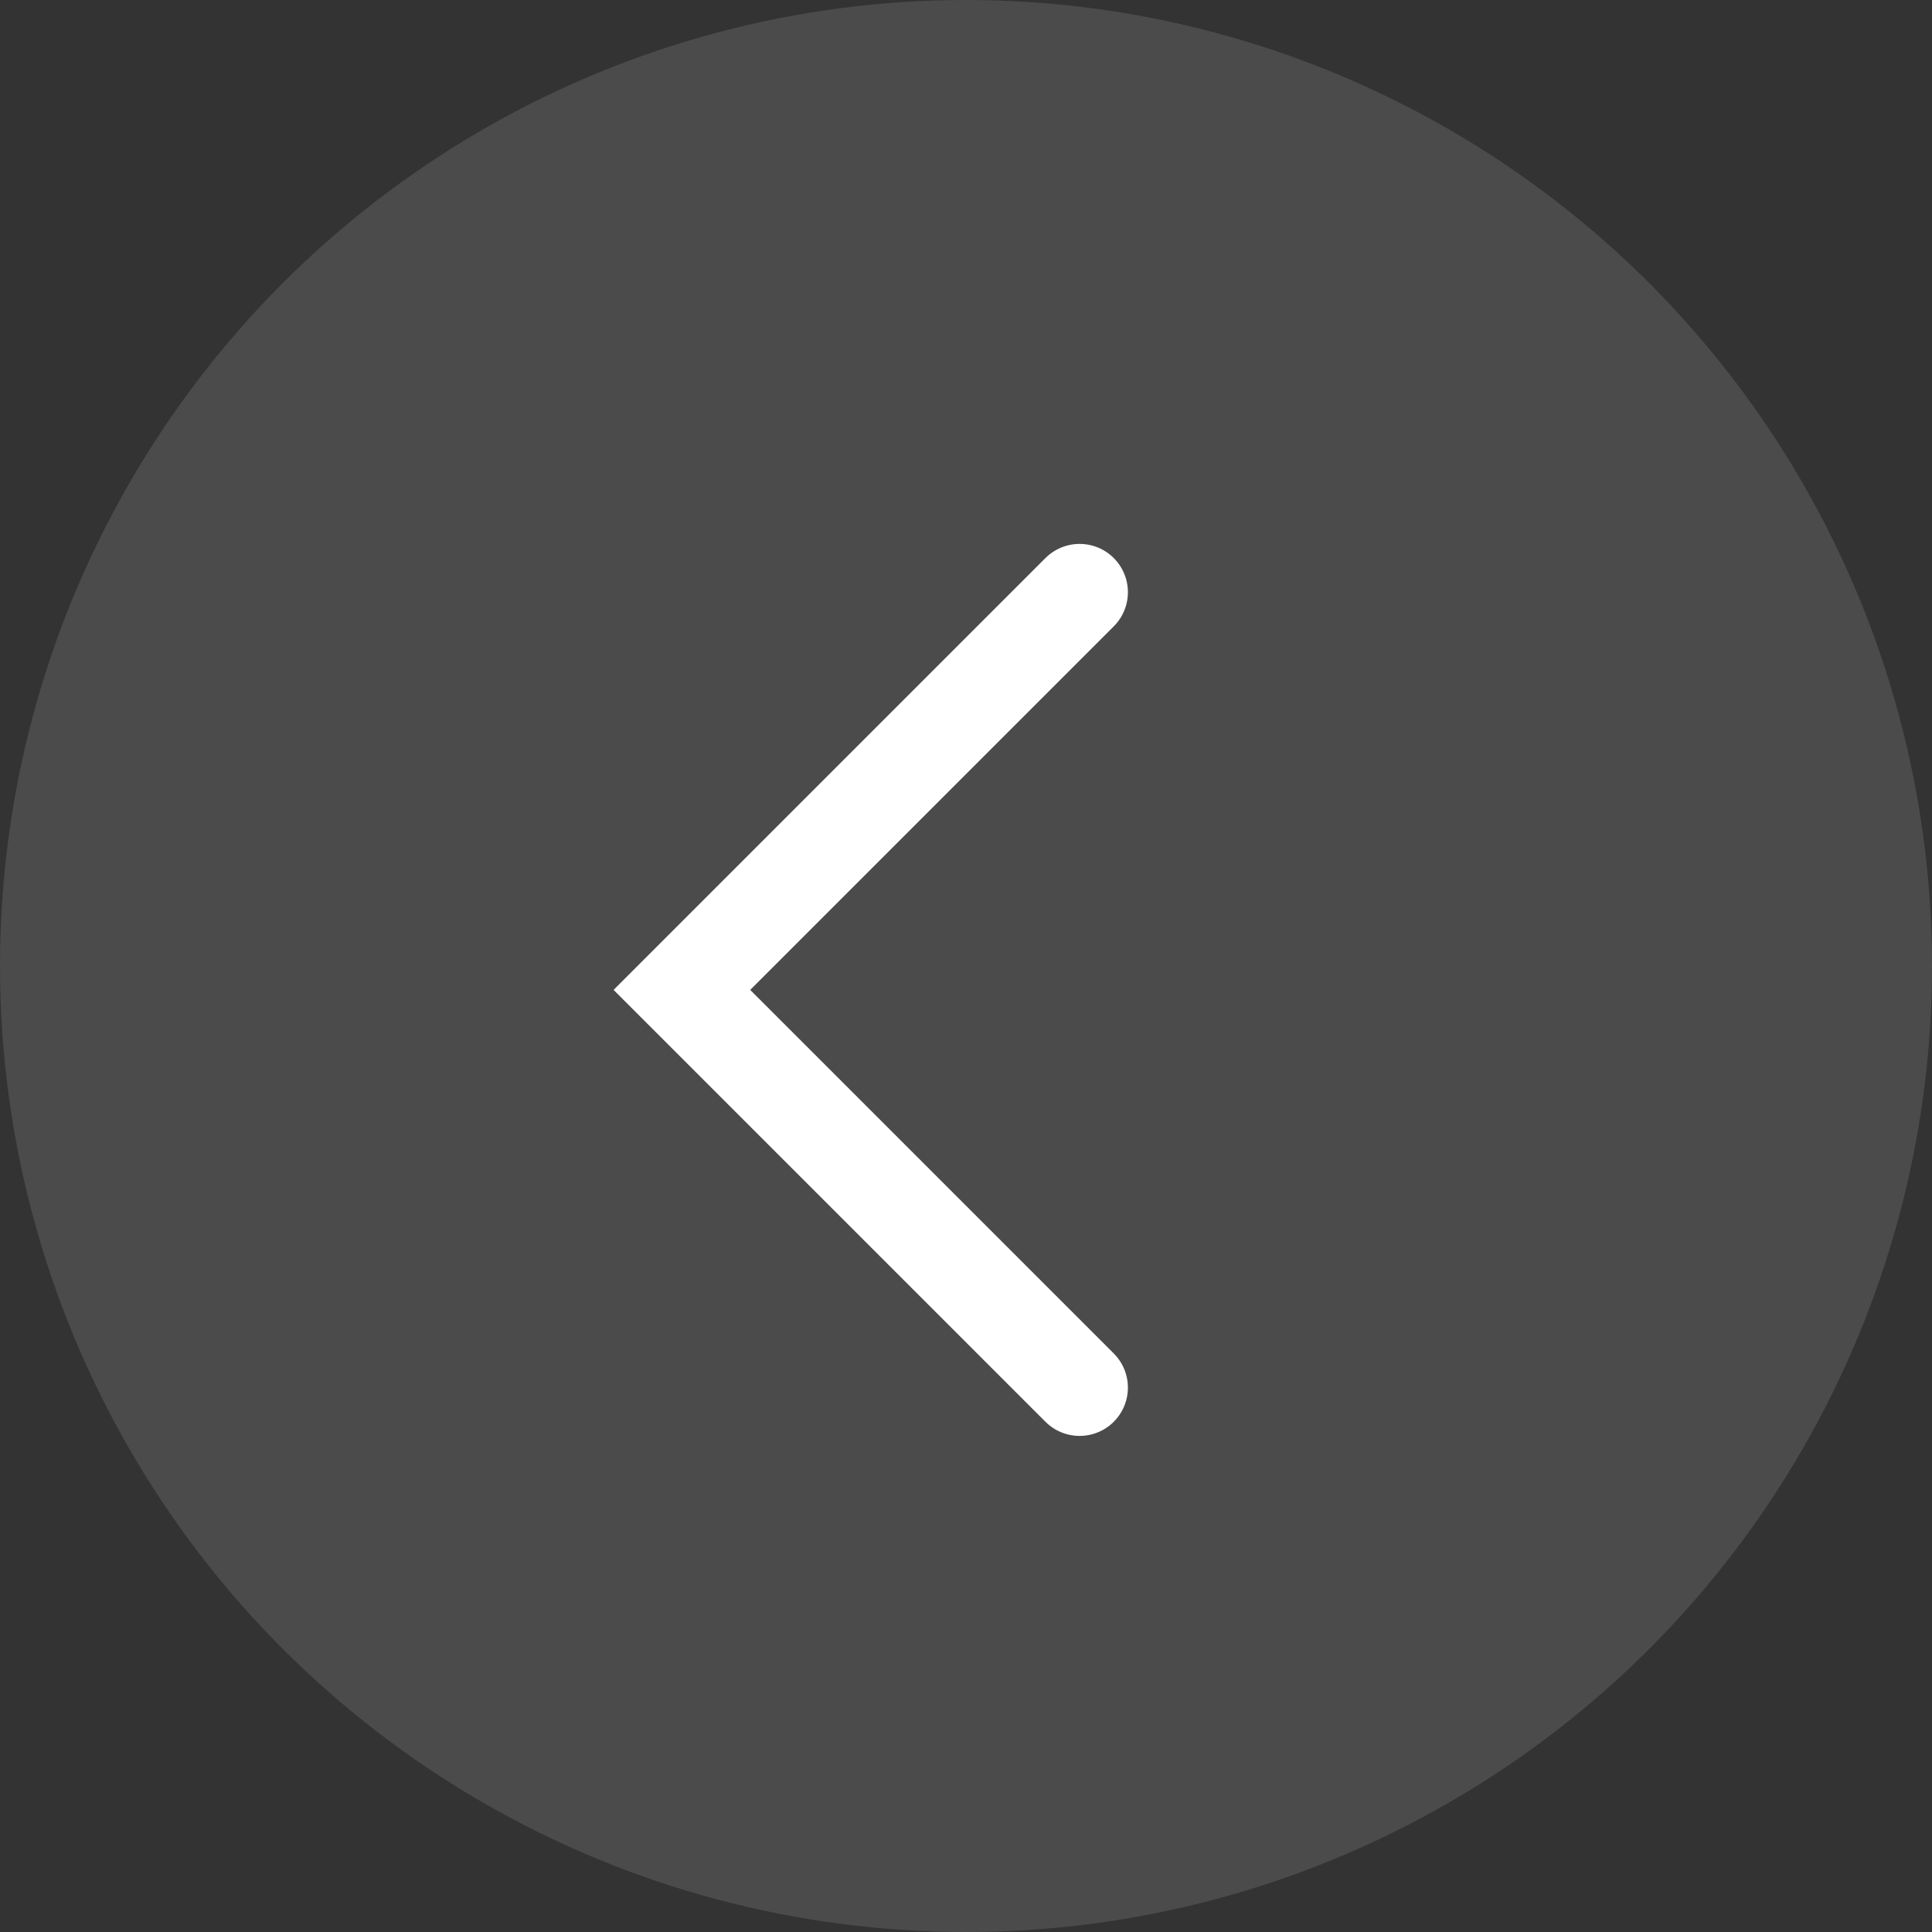 <svg width="40" height="40" viewBox="0 0 40 40" fill="none" xmlns="http://www.w3.org/2000/svg">
<rect x="0" y="0" width="40" height="40" fill="#333333" stroke="none"/>
<circle opacity="0.12" cx="20" cy="20" r="20" fill="white"/>
<path d="M22.352 12.261L14.118 20.495L22.352 28.729" stroke="white" stroke-width="2" stroke-linecap="round"/>
</svg>
